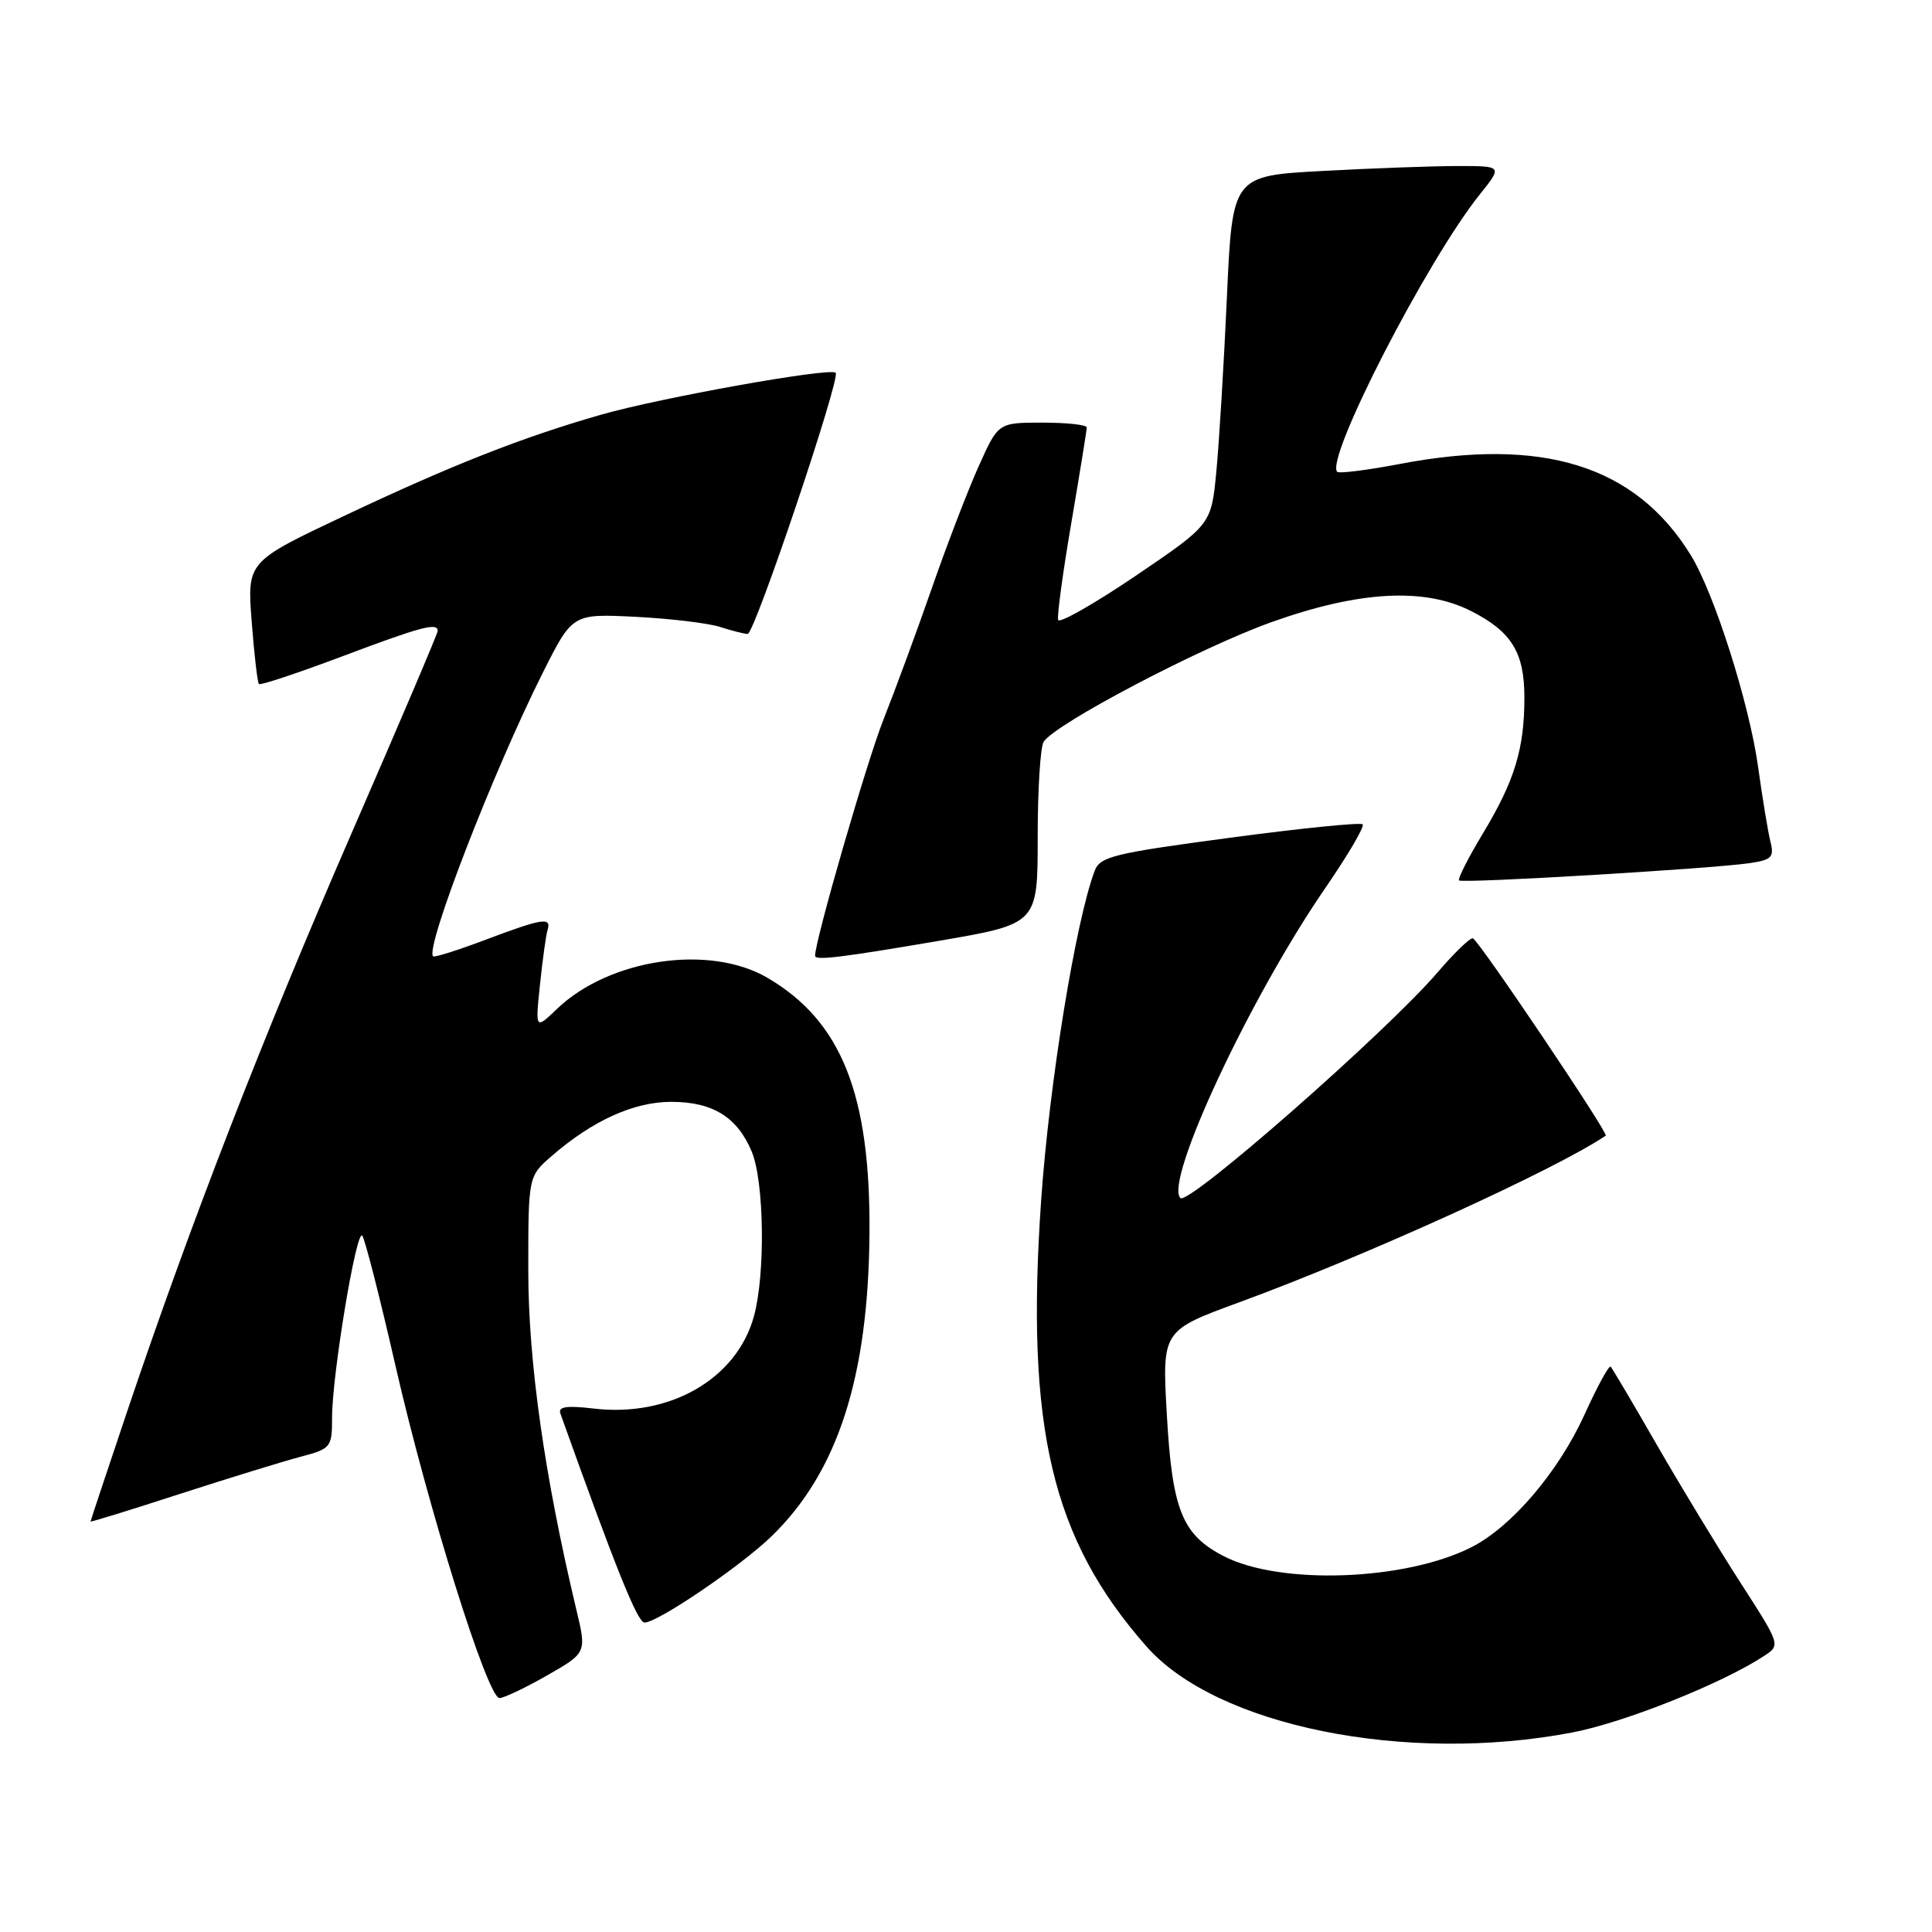 <?xml version="1.0" encoding="UTF-8" standalone="no"?>
<!DOCTYPE svg PUBLIC "-//W3C//DTD SVG 1.1//EN" "http://www.w3.org/Graphics/SVG/1.1/DTD/svg11.dtd" >
<svg xmlns="http://www.w3.org/2000/svg" xmlns:xlink="http://www.w3.org/1999/xlink" version="1.1" viewBox="0 0 256 256">
 <g >
 <path fill="currentColor"
d=" M 208.35 229.56 C 215.20 228.25 228.18 223.08 233.72 219.44 C 235.95 217.99 235.95 217.99 230.64 209.74 C 227.72 205.21 222.74 197.00 219.57 191.50 C 216.41 186.00 213.64 181.32 213.42 181.09 C 213.20 180.87 211.65 183.71 209.97 187.41 C 206.53 194.99 200.33 202.28 195.02 204.99 C 186.23 209.47 169.61 210.07 162.11 206.18 C 156.63 203.33 155.32 200.07 154.61 187.41 C 153.98 176.31 153.98 176.31 164.24 172.55 C 180.99 166.41 206.02 155.02 212.77 150.48 C 213.18 150.20 195.90 124.52 195.16 124.33 C 194.80 124.23 192.70 126.26 190.50 128.83 C 183.76 136.70 157.46 159.79 156.41 158.75 C 154.23 156.56 165.65 132.12 175.63 117.64 C 178.62 113.29 180.84 109.51 180.56 109.23 C 180.29 108.95 172.36 109.75 162.95 111.01 C 147.57 113.06 145.76 113.50 145.05 115.39 C 142.52 122.10 139.04 143.53 137.96 159.00 C 135.87 189.16 139.34 203.89 151.92 218.17 C 161.20 228.72 186.29 233.78 208.35 229.56 Z  M 72.50 222.00 C 77.74 219.00 77.74 219.00 76.36 213.25 C 72.16 195.64 70.00 180.42 70.00 168.37 C 70.00 155.87 70.00 155.87 73.09 153.19 C 78.49 148.49 83.99 146.00 88.93 146.00 C 94.44 146.00 97.69 148.01 99.61 152.60 C 101.27 156.58 101.43 168.91 99.89 174.45 C 97.59 182.74 88.72 187.83 78.66 186.64 C 75.10 186.22 73.93 186.39 74.25 187.29 C 81.62 207.90 84.48 215.00 85.40 215.00 C 87.15 215.00 98.16 207.52 102.25 203.55 C 111.00 195.05 115.05 182.52 115.21 163.50 C 115.36 145.01 111.50 135.31 101.70 129.57 C 94.03 125.07 80.76 127.03 73.81 133.68 C 70.93 136.44 70.93 136.44 71.55 130.47 C 71.89 127.19 72.34 123.94 72.55 123.25 C 73.10 121.49 71.94 121.66 64.37 124.51 C 60.70 125.90 57.56 126.89 57.39 126.72 C 56.29 125.63 65.36 102.21 71.95 89.09 C 75.86 81.32 75.86 81.32 84.18 81.73 C 88.76 81.96 93.80 82.56 95.40 83.07 C 96.99 83.58 98.64 84.00 99.07 84.00 C 99.99 84.00 111.42 50.08 110.73 49.39 C 110.00 48.67 87.48 52.70 79.57 54.97 C 69.14 57.97 59.86 61.62 45.62 68.35 C 32.74 74.43 32.74 74.43 33.35 82.36 C 33.68 86.72 34.12 90.45 34.31 90.64 C 34.50 90.84 39.43 89.19 45.27 87.00 C 55.78 83.04 58.00 82.44 58.00 83.60 C 58.00 83.93 52.87 95.97 46.60 110.37 C 34.82 137.43 25.30 161.96 16.87 186.96 C 14.19 194.92 12.00 201.51 12.00 201.61 C 12.00 201.71 17.29 200.08 23.75 197.98 C 30.21 195.89 37.41 193.67 39.75 193.05 C 43.87 191.96 44.00 191.80 44.00 187.85 C 44.00 182.22 47.22 162.79 48.00 163.73 C 48.35 164.16 50.34 171.93 52.41 181.00 C 56.74 199.90 64.60 225.00 66.18 225.00 C 66.77 225.00 69.61 223.65 72.50 222.00 Z  M 124.50 124.65 C 137.50 122.42 137.50 122.42 137.50 110.96 C 137.50 104.66 137.85 98.95 138.29 98.29 C 139.84 95.89 159.04 85.81 168.47 82.44 C 180.07 78.29 188.76 77.81 194.97 80.99 C 200.31 83.71 202.00 86.48 201.99 92.47 C 201.99 99.24 200.69 103.47 196.49 110.44 C 194.55 113.66 193.13 116.46 193.33 116.66 C 193.75 117.08 226.82 115.11 231.84 114.37 C 234.77 113.94 235.11 113.58 234.59 111.52 C 234.27 110.22 233.53 105.77 232.96 101.63 C 231.78 93.17 227.14 78.58 224.02 73.53 C 216.69 61.67 204.43 57.85 185.41 61.49 C 181.14 62.30 177.44 62.77 177.19 62.52 C 175.53 60.86 189.06 34.53 196.09 25.75 C 199.09 22.00 199.09 22.00 193.20 22.00 C 189.96 22.00 181.91 22.29 175.31 22.65 C 163.30 23.29 163.30 23.29 162.57 39.40 C 162.17 48.25 161.54 58.65 161.17 62.50 C 160.50 69.50 160.50 69.50 150.51 76.28 C 145.01 80.00 140.38 82.64 140.21 82.14 C 140.05 81.65 140.83 75.85 141.96 69.26 C 143.08 62.67 144.00 56.99 144.00 56.64 C 144.00 56.29 141.36 56.00 138.14 56.00 C 132.27 56.00 132.27 56.00 129.68 61.78 C 128.25 64.96 125.47 72.19 123.50 77.86 C 121.53 83.53 118.63 91.39 117.07 95.33 C 114.88 100.83 108.00 124.60 108.00 126.65 C 108.00 127.30 111.45 126.88 124.50 124.65 Z "/>
</g>
</svg>